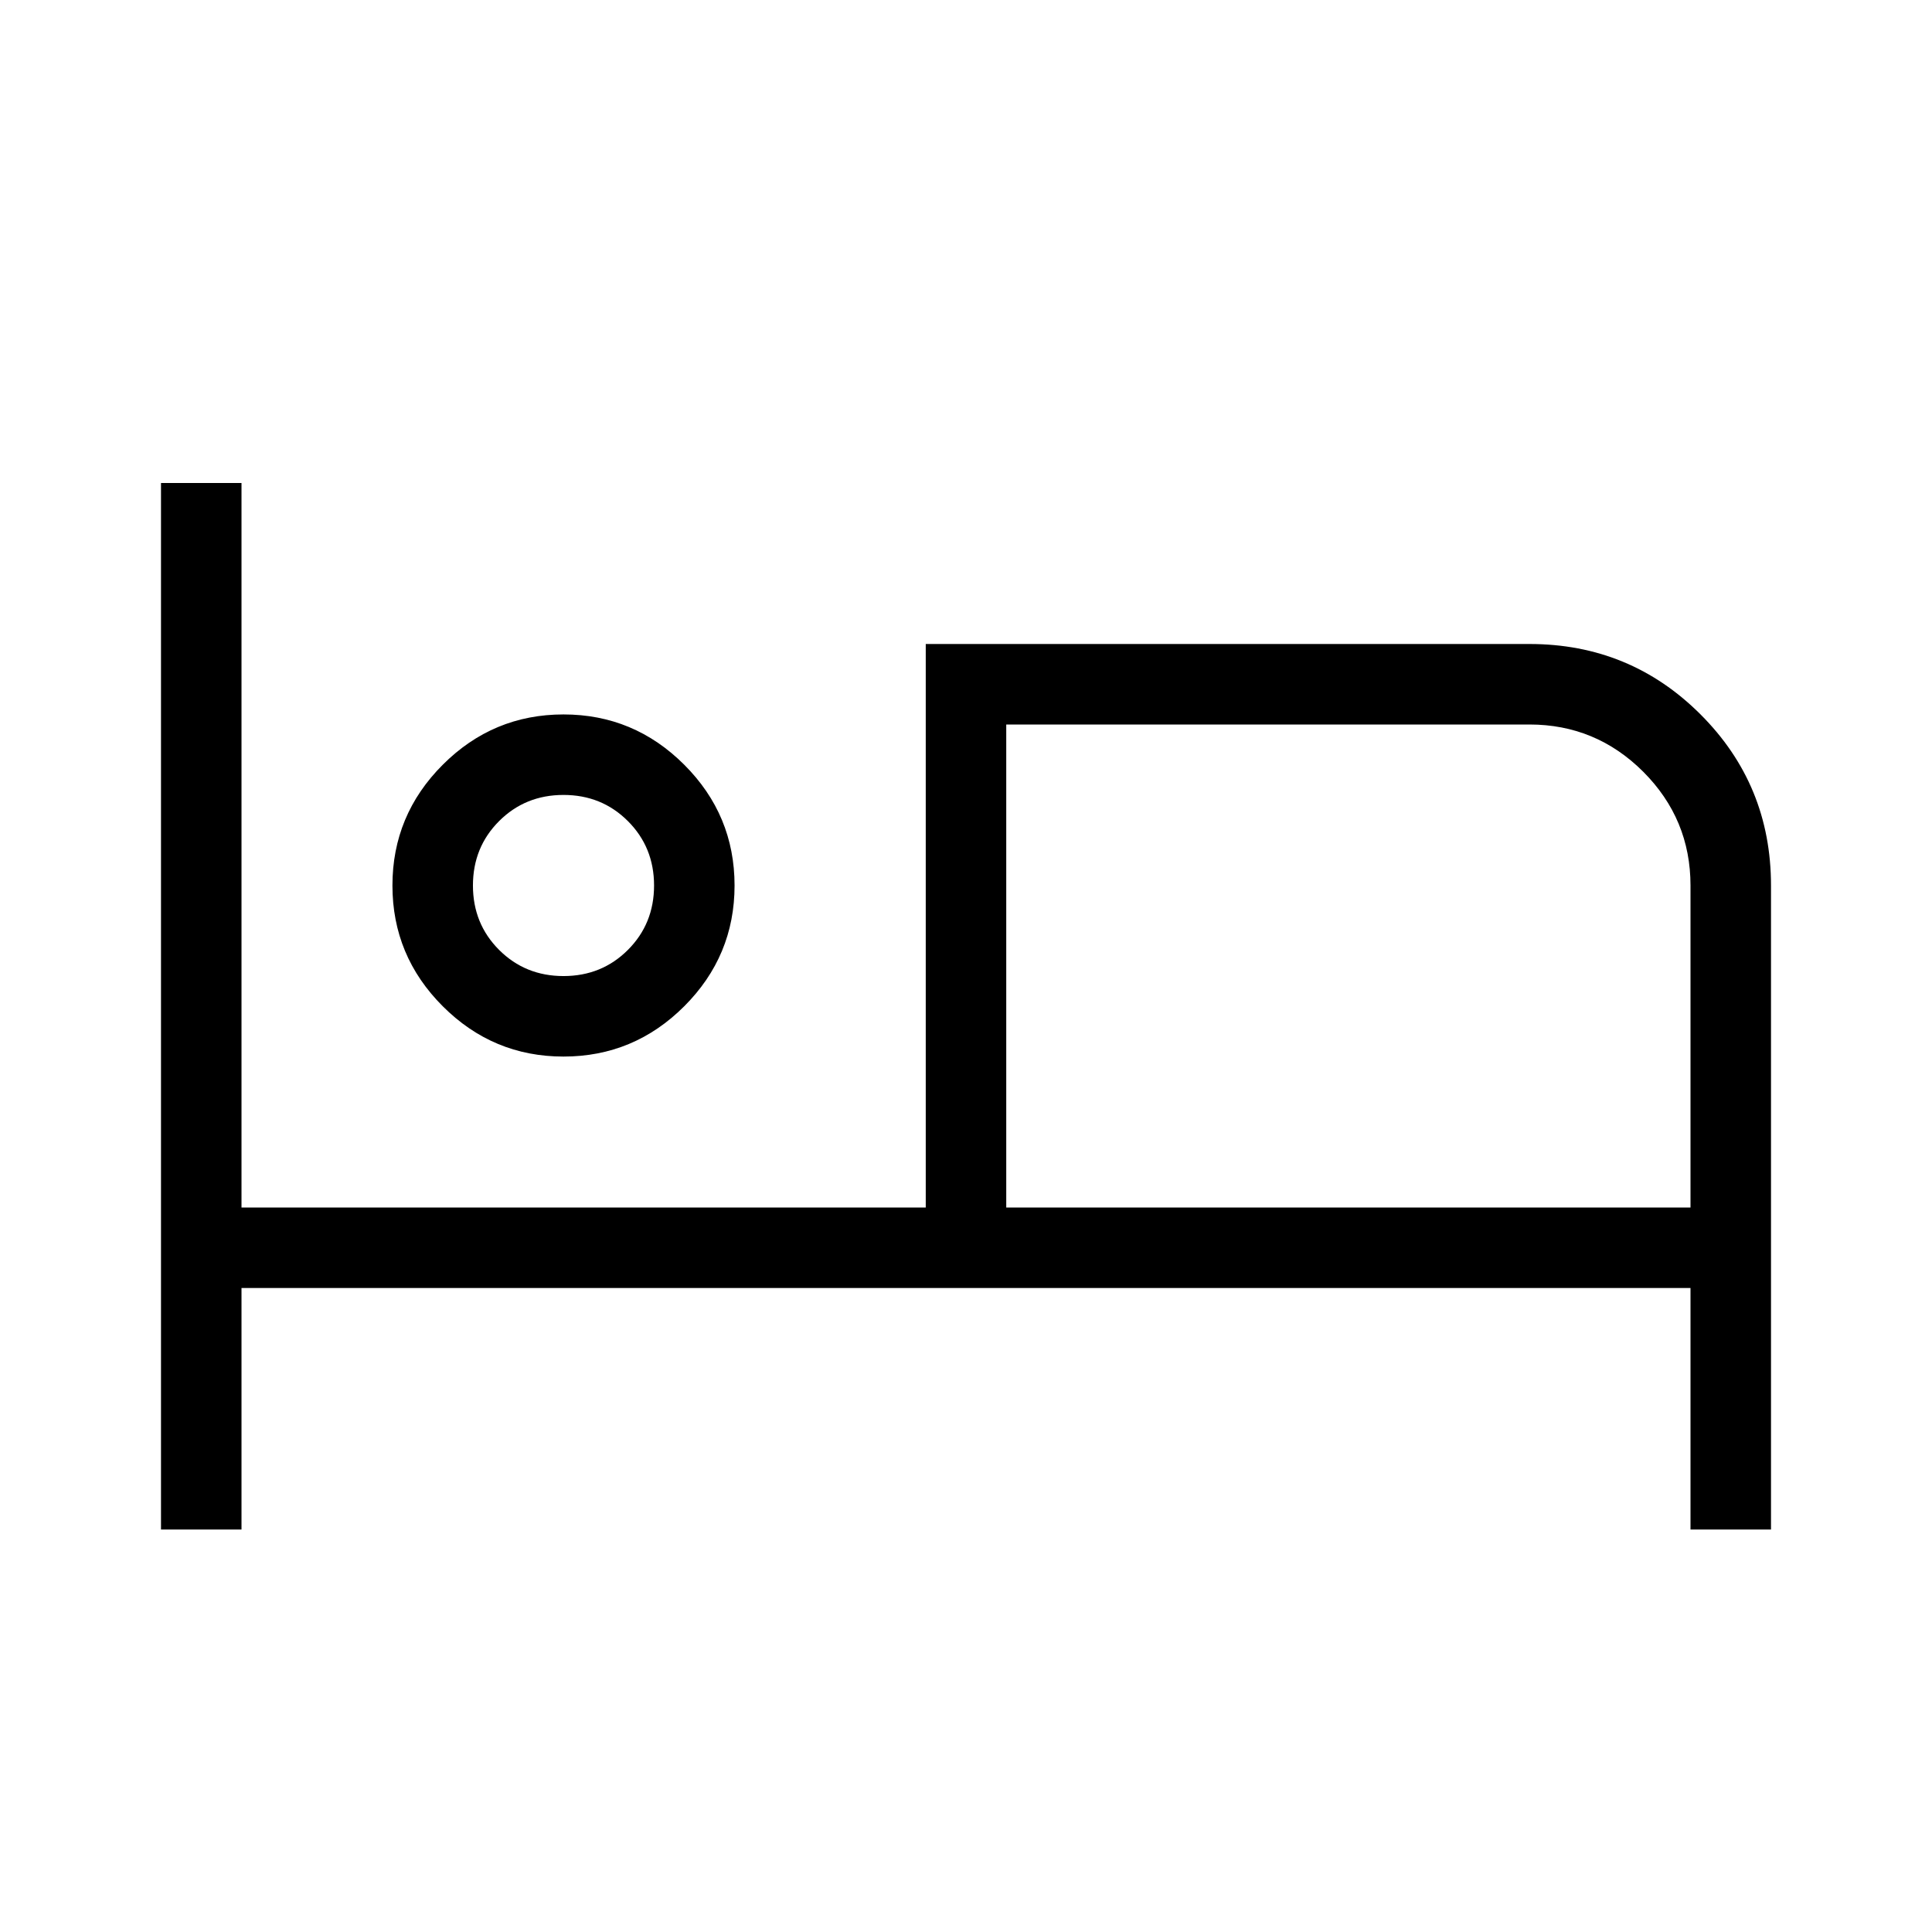 <svg xmlns="http://www.w3.org/2000/svg" height="24" width="24"><path d="M2 19V6H3V15H11.5V8H19Q20.25 8 21.125 8.875Q22 9.75 22 11V19H21V16H3V19ZM7 13.125Q6.125 13.125 5.5 12.5Q4.875 11.875 4.875 11Q4.875 10.125 5.5 9.5Q6.125 8.875 7 8.875Q7.875 8.875 8.5 9.5Q9.125 10.125 9.125 11Q9.125 11.875 8.5 12.5Q7.875 13.125 7 13.125ZM12.5 15H21V11Q21 10.175 20.413 9.587Q19.825 9 19 9H12.5ZM7 12.125Q7.475 12.125 7.8 11.8Q8.125 11.475 8.125 11Q8.125 10.525 7.8 10.2Q7.475 9.875 7 9.875Q6.525 9.875 6.2 10.2Q5.875 10.525 5.875 11Q5.875 11.475 6.2 11.8Q6.525 12.125 7 12.125ZM7 11Q7 11 7 11Q7 11 7 11Q7 11 7 11Q7 11 7 11Q7 11 7 11Q7 11 7 11Q7 11 7 11Q7 11 7 11ZM12.5 9Q12.5 9 12.5 9Q12.5 9 12.5 9V15Z"/></svg>